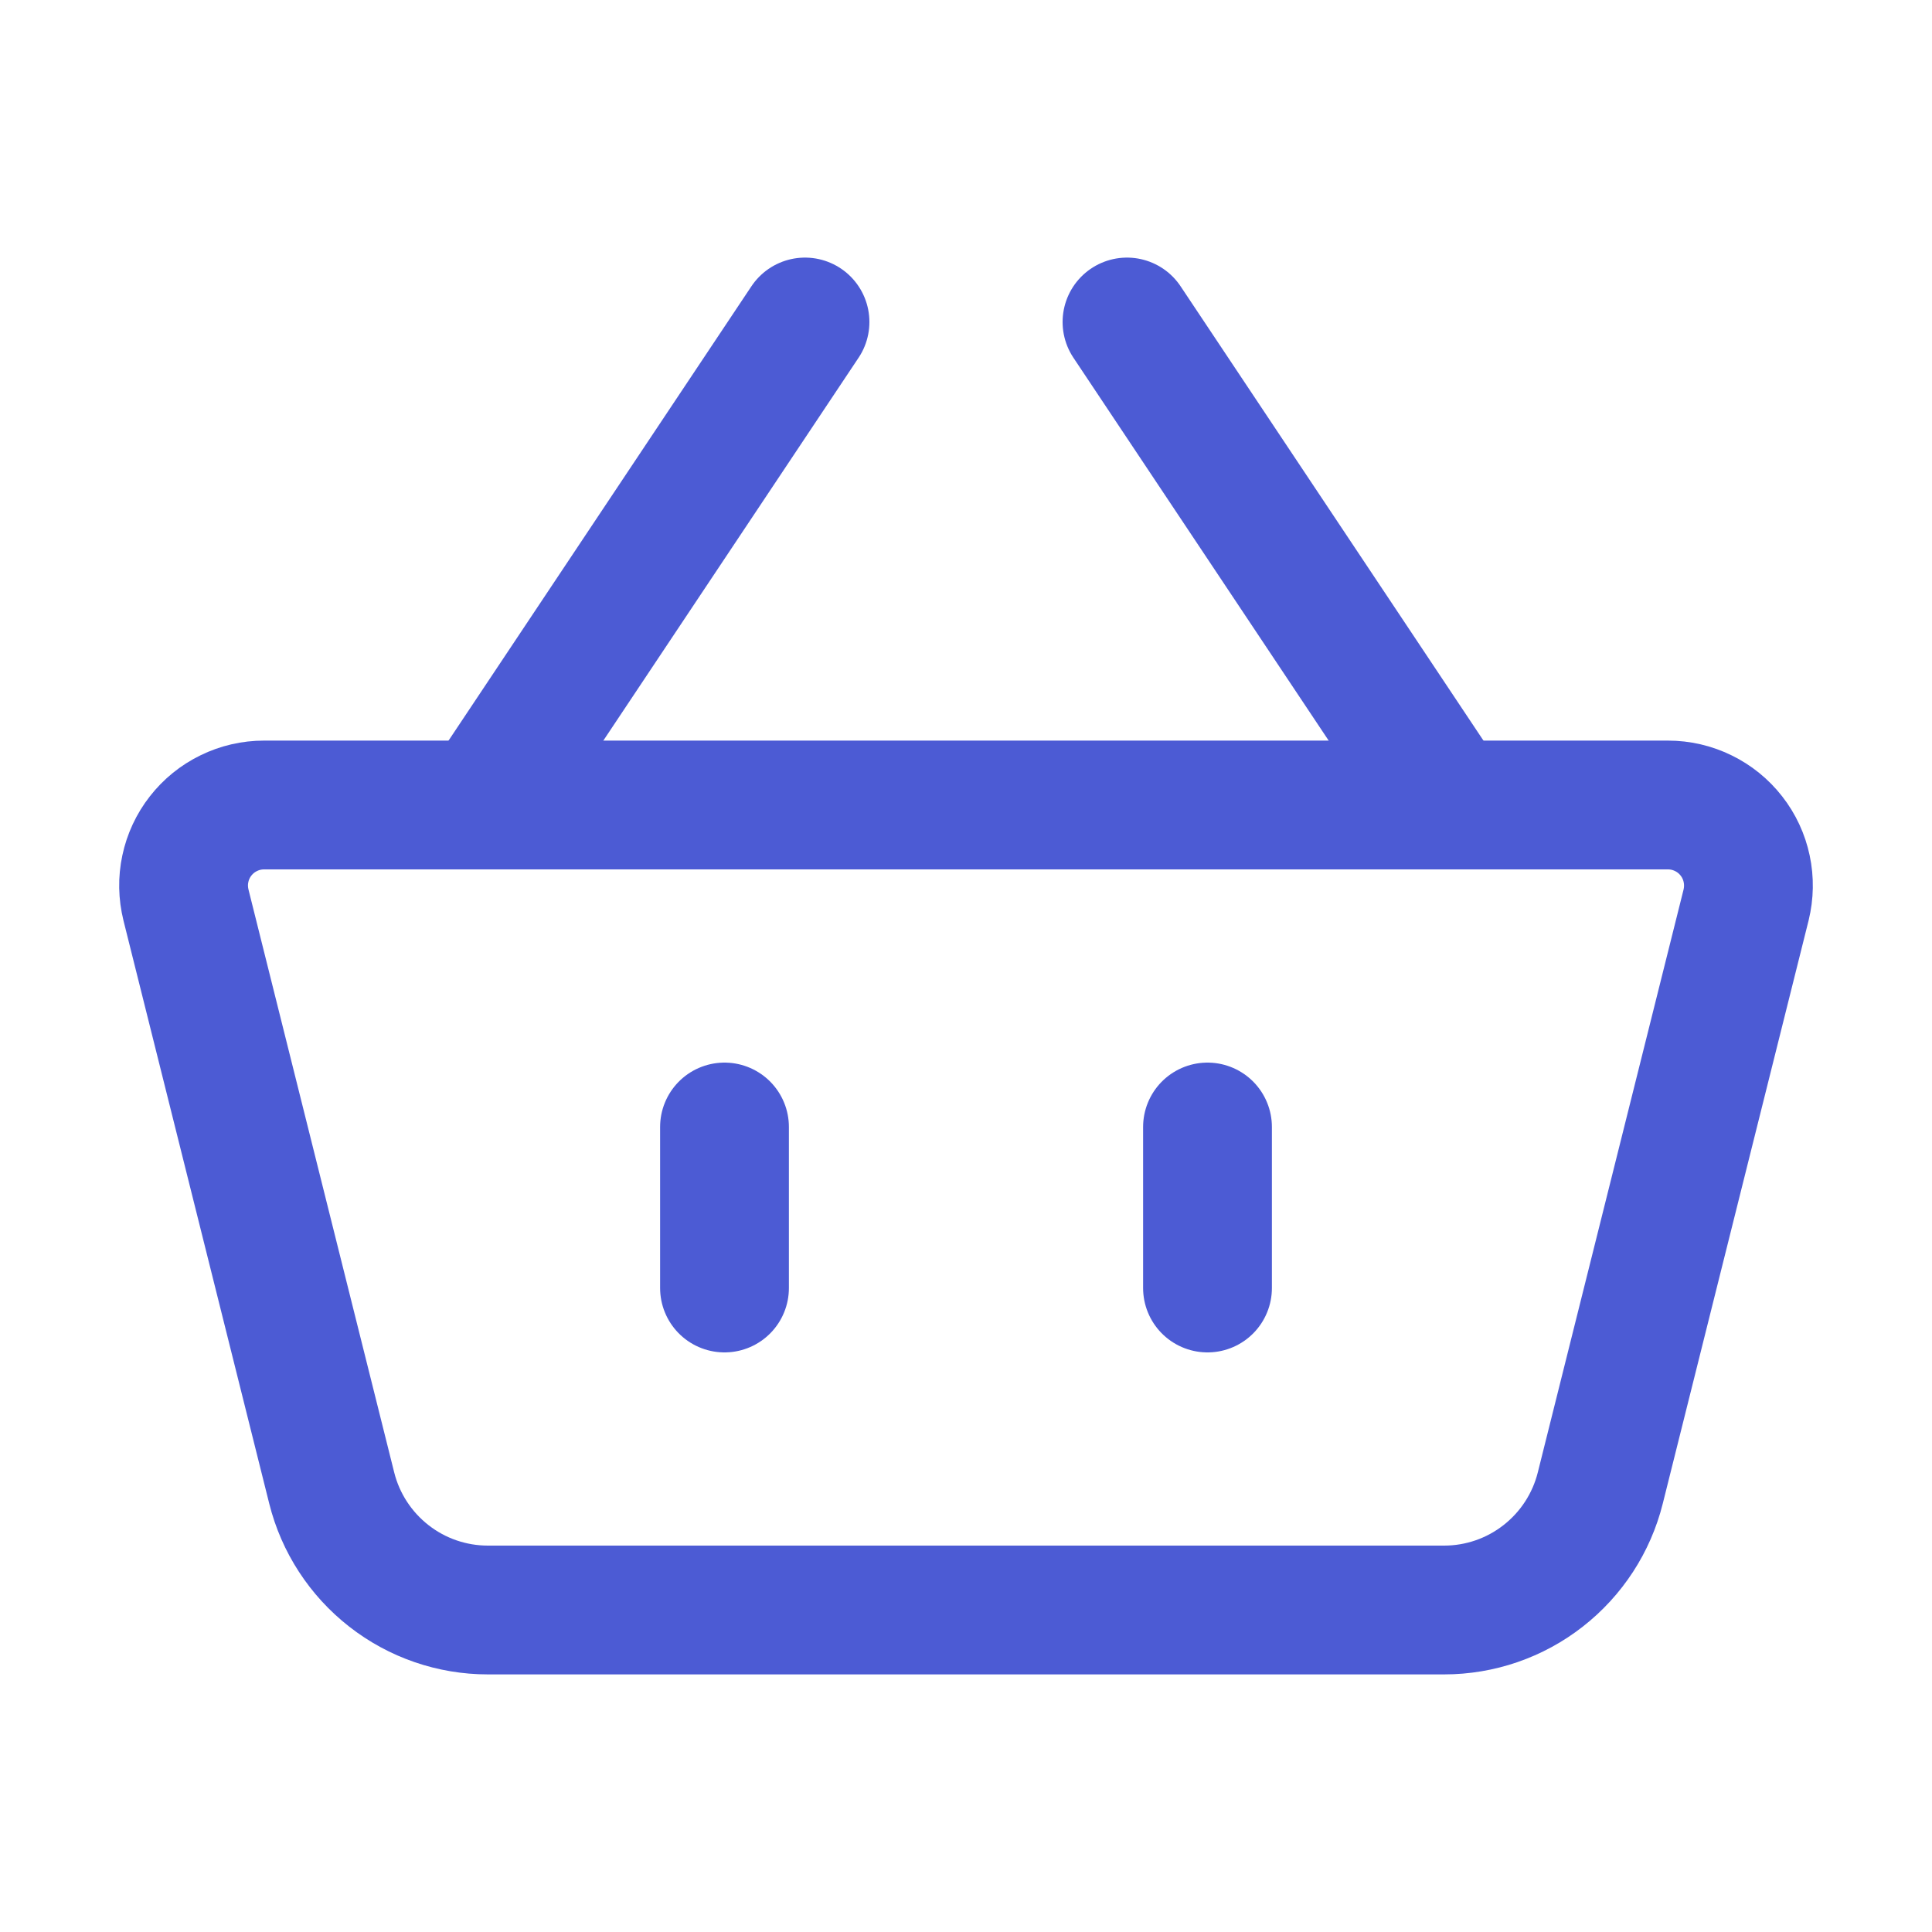 <svg width="30" height="30" viewBox="0 0 30 30" fill="none" xmlns="http://www.w3.org/2000/svg">
<path d="M2.888 14.053C2.842 13.868 2.838 13.676 2.878 13.49C2.917 13.305 2.998 13.13 3.115 12.981C3.232 12.831 3.381 12.71 3.552 12.627C3.723 12.543 3.91 12.5 4.1 12.5H25.9C26.09 12.5 26.277 12.543 26.448 12.627C26.619 12.71 26.768 12.831 26.885 12.981C27.002 13.13 27.083 13.305 27.122 13.49C27.162 13.676 27.158 13.868 27.113 14.053L24.849 23.106C24.714 23.647 24.401 24.127 23.962 24.47C23.523 24.814 22.981 25 22.424 25H7.576C7.019 25 6.477 24.814 6.038 24.47C5.599 24.127 5.286 23.647 5.151 23.106L2.888 14.054V14.053Z" stroke="#4C5BD4" stroke-width="2" stroke-linejoin="round"/>
<path d="M11.25 17.5V20" stroke="#4C5BD4" stroke-width="2" stroke-linecap="round"/>
<path d="M18.75 17.5V20" stroke="#4C5BD4" stroke-width="2" stroke-linecap="round"/>
<path d="M7.5 12.5L12.5 5" stroke="#4C5BD4" stroke-width="2" stroke-linecap="round"/>
<path d="M22.5 12.5L17.5 5" stroke="#4C5BD4" stroke-width="2" stroke-linecap="round"/>
</svg>
